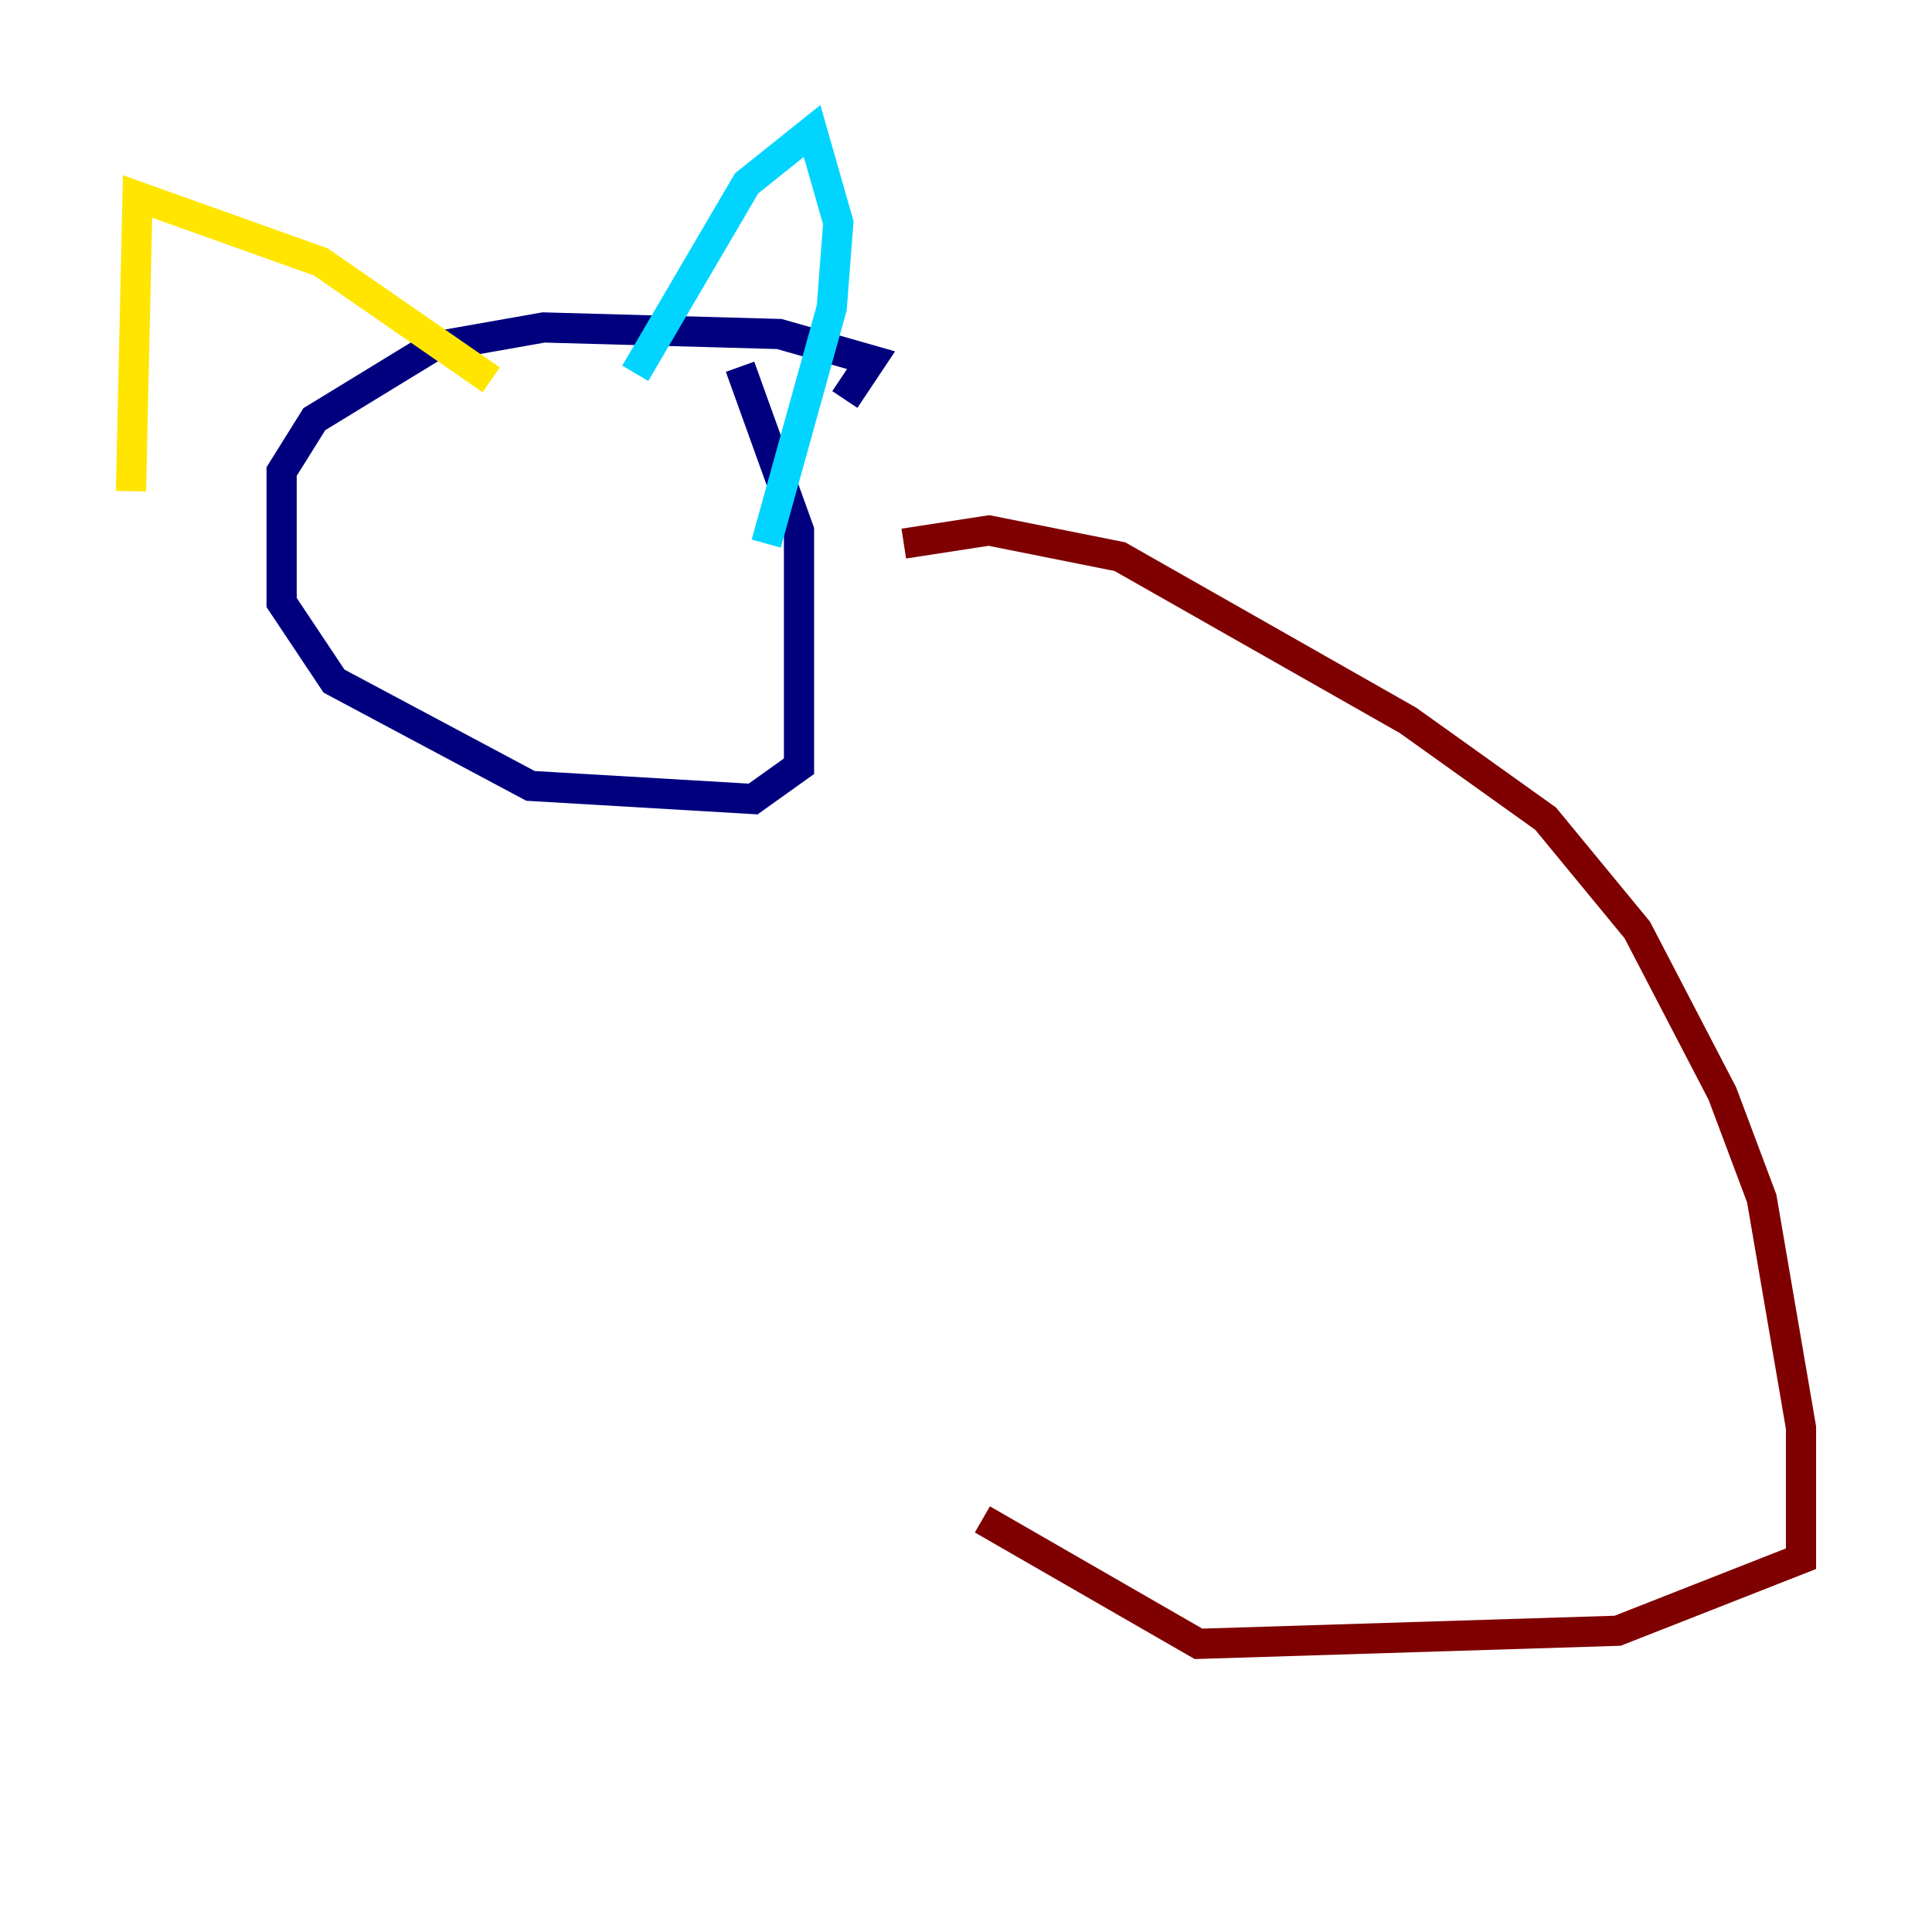 <?xml version="1.0" encoding="utf-8" ?>
<svg baseProfile="tiny" height="128" version="1.2" viewBox="0,0,128,128" width="128" xmlns="http://www.w3.org/2000/svg" xmlns:ev="http://www.w3.org/2001/xml-events" xmlns:xlink="http://www.w3.org/1999/xlink"><defs /><polyline fill="none" points="55.973,26.468 57.709,23.864 51.634,22.129 36.014,21.695 28.637,22.997 20.827,27.77 18.658,31.241 18.658,39.919 22.129,45.125 35.146,52.068 49.898,52.936 52.936,50.766 52.936,35.146 49.031,24.298" stroke="#00007f" stroke-width="2" /><polyline fill="none" points="42.088,24.732 49.464,12.149 53.803,8.678 55.539,14.752 55.105,20.393 50.766,36.014" stroke="#00d4ff" stroke-width="2" /><polyline fill="none" points="32.542,25.166 21.261,17.356 9.112,13.017 8.678,32.542" stroke="#ffe500" stroke-width="2" /><polyline fill="none" points="59.878,36.014 65.519,35.146 74.197,36.881 93.288,47.729 102.4,54.237 108.475,61.614 114.115,72.461 116.719,79.403 119.322,94.59 119.322,103.268 107.173,108.041 79.403,108.909 65.085,100.664" stroke="#7f0000" stroke-width="2" /></svg>